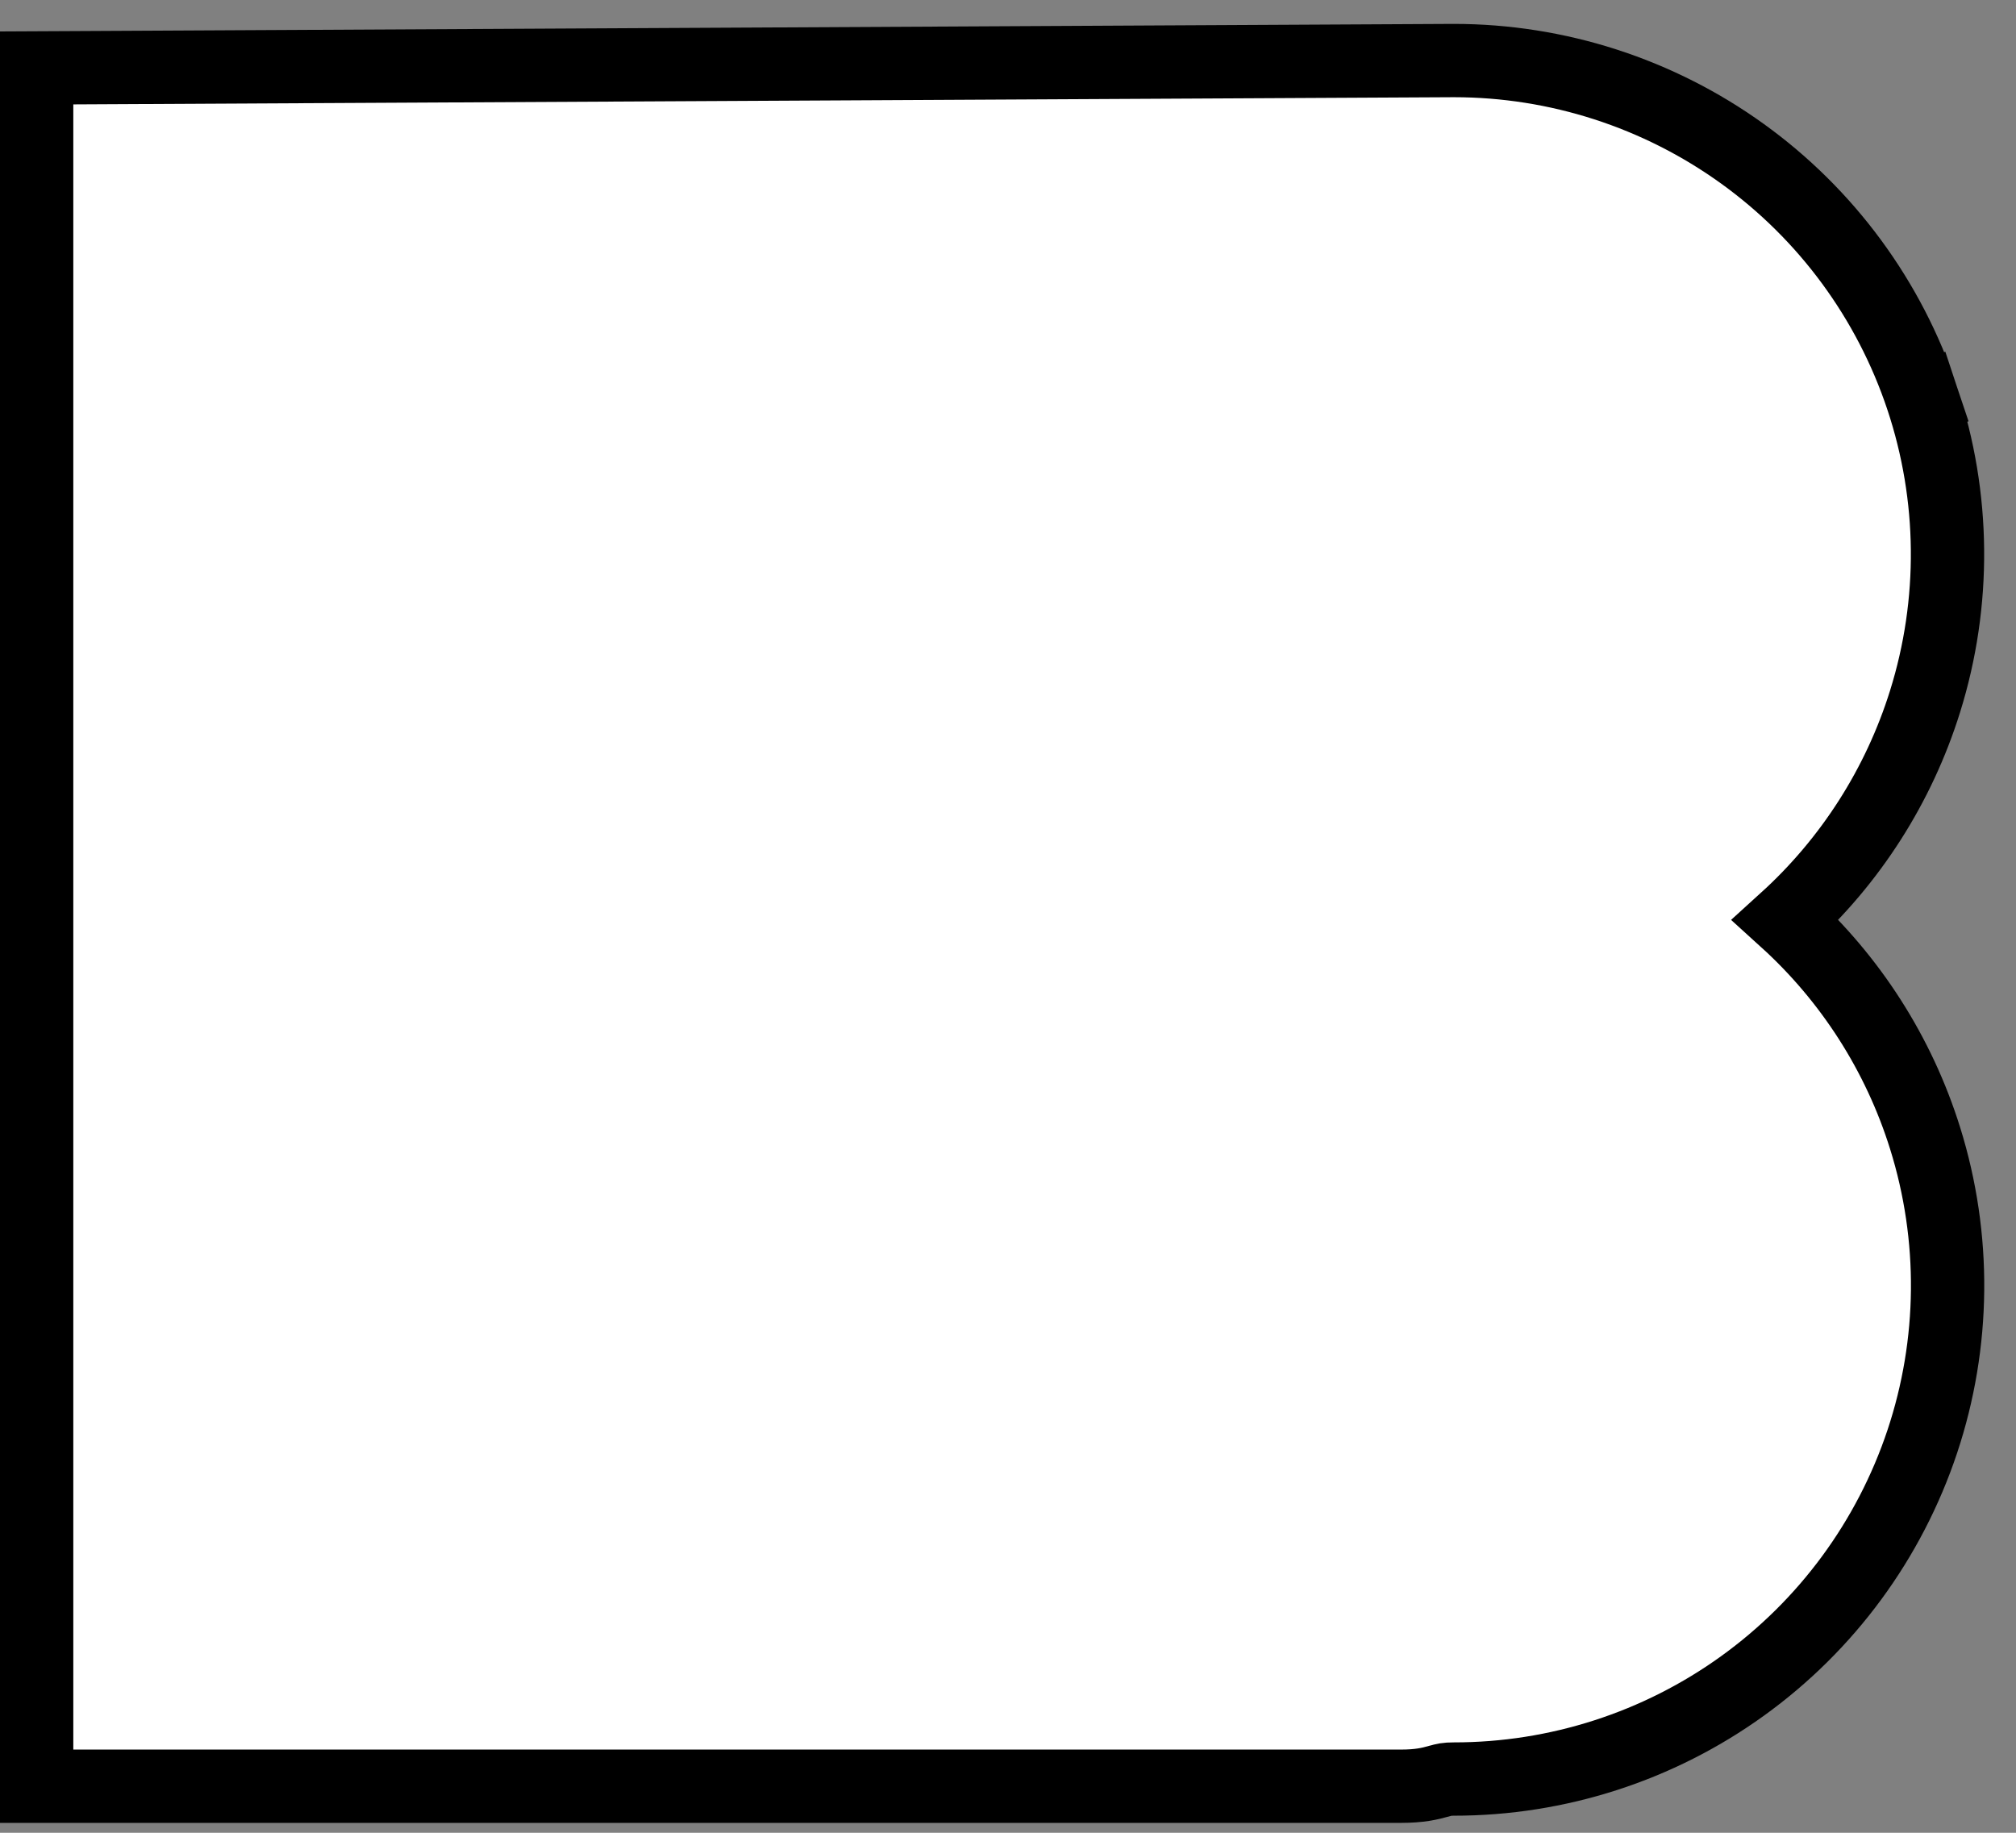 <svg width="55" height="50" viewBox="0 0 55 50" fill="none" xmlns="http://www.w3.org/2000/svg">
<rect x="0" y="0" width="55" height="50" fill="#808080" stroke="none"/>
<path d="M39.274 48.588C39.397 48.553 39.465 48.534 39.663 48.534H39.663C42.49 48.535 45.246 47.647 47.539 45.994C49.833 44.342 51.548 42.01 52.443 39.328C53.337 36.646 53.364 33.751 52.521 31.053C51.804 28.756 50.486 26.701 48.715 25.095C50.485 23.488 51.802 21.432 52.519 19.136C53.362 16.438 53.334 13.543 52.44 10.861L51.491 11.178L52.44 10.861C51.546 8.18 49.831 5.847 47.538 4.195C45.245 2.542 42.49 1.652 39.664 1.652L39.658 1.652L1.995 1.848L1 1.853V2.848V47.73V48.73H2H38.22C38.727 48.73 39.008 48.662 39.246 48.595C39.256 48.593 39.265 48.59 39.274 48.588Z" fill="white" stroke="black" stroke-width="2" stroke-miterlimit="10"/>
</svg>
